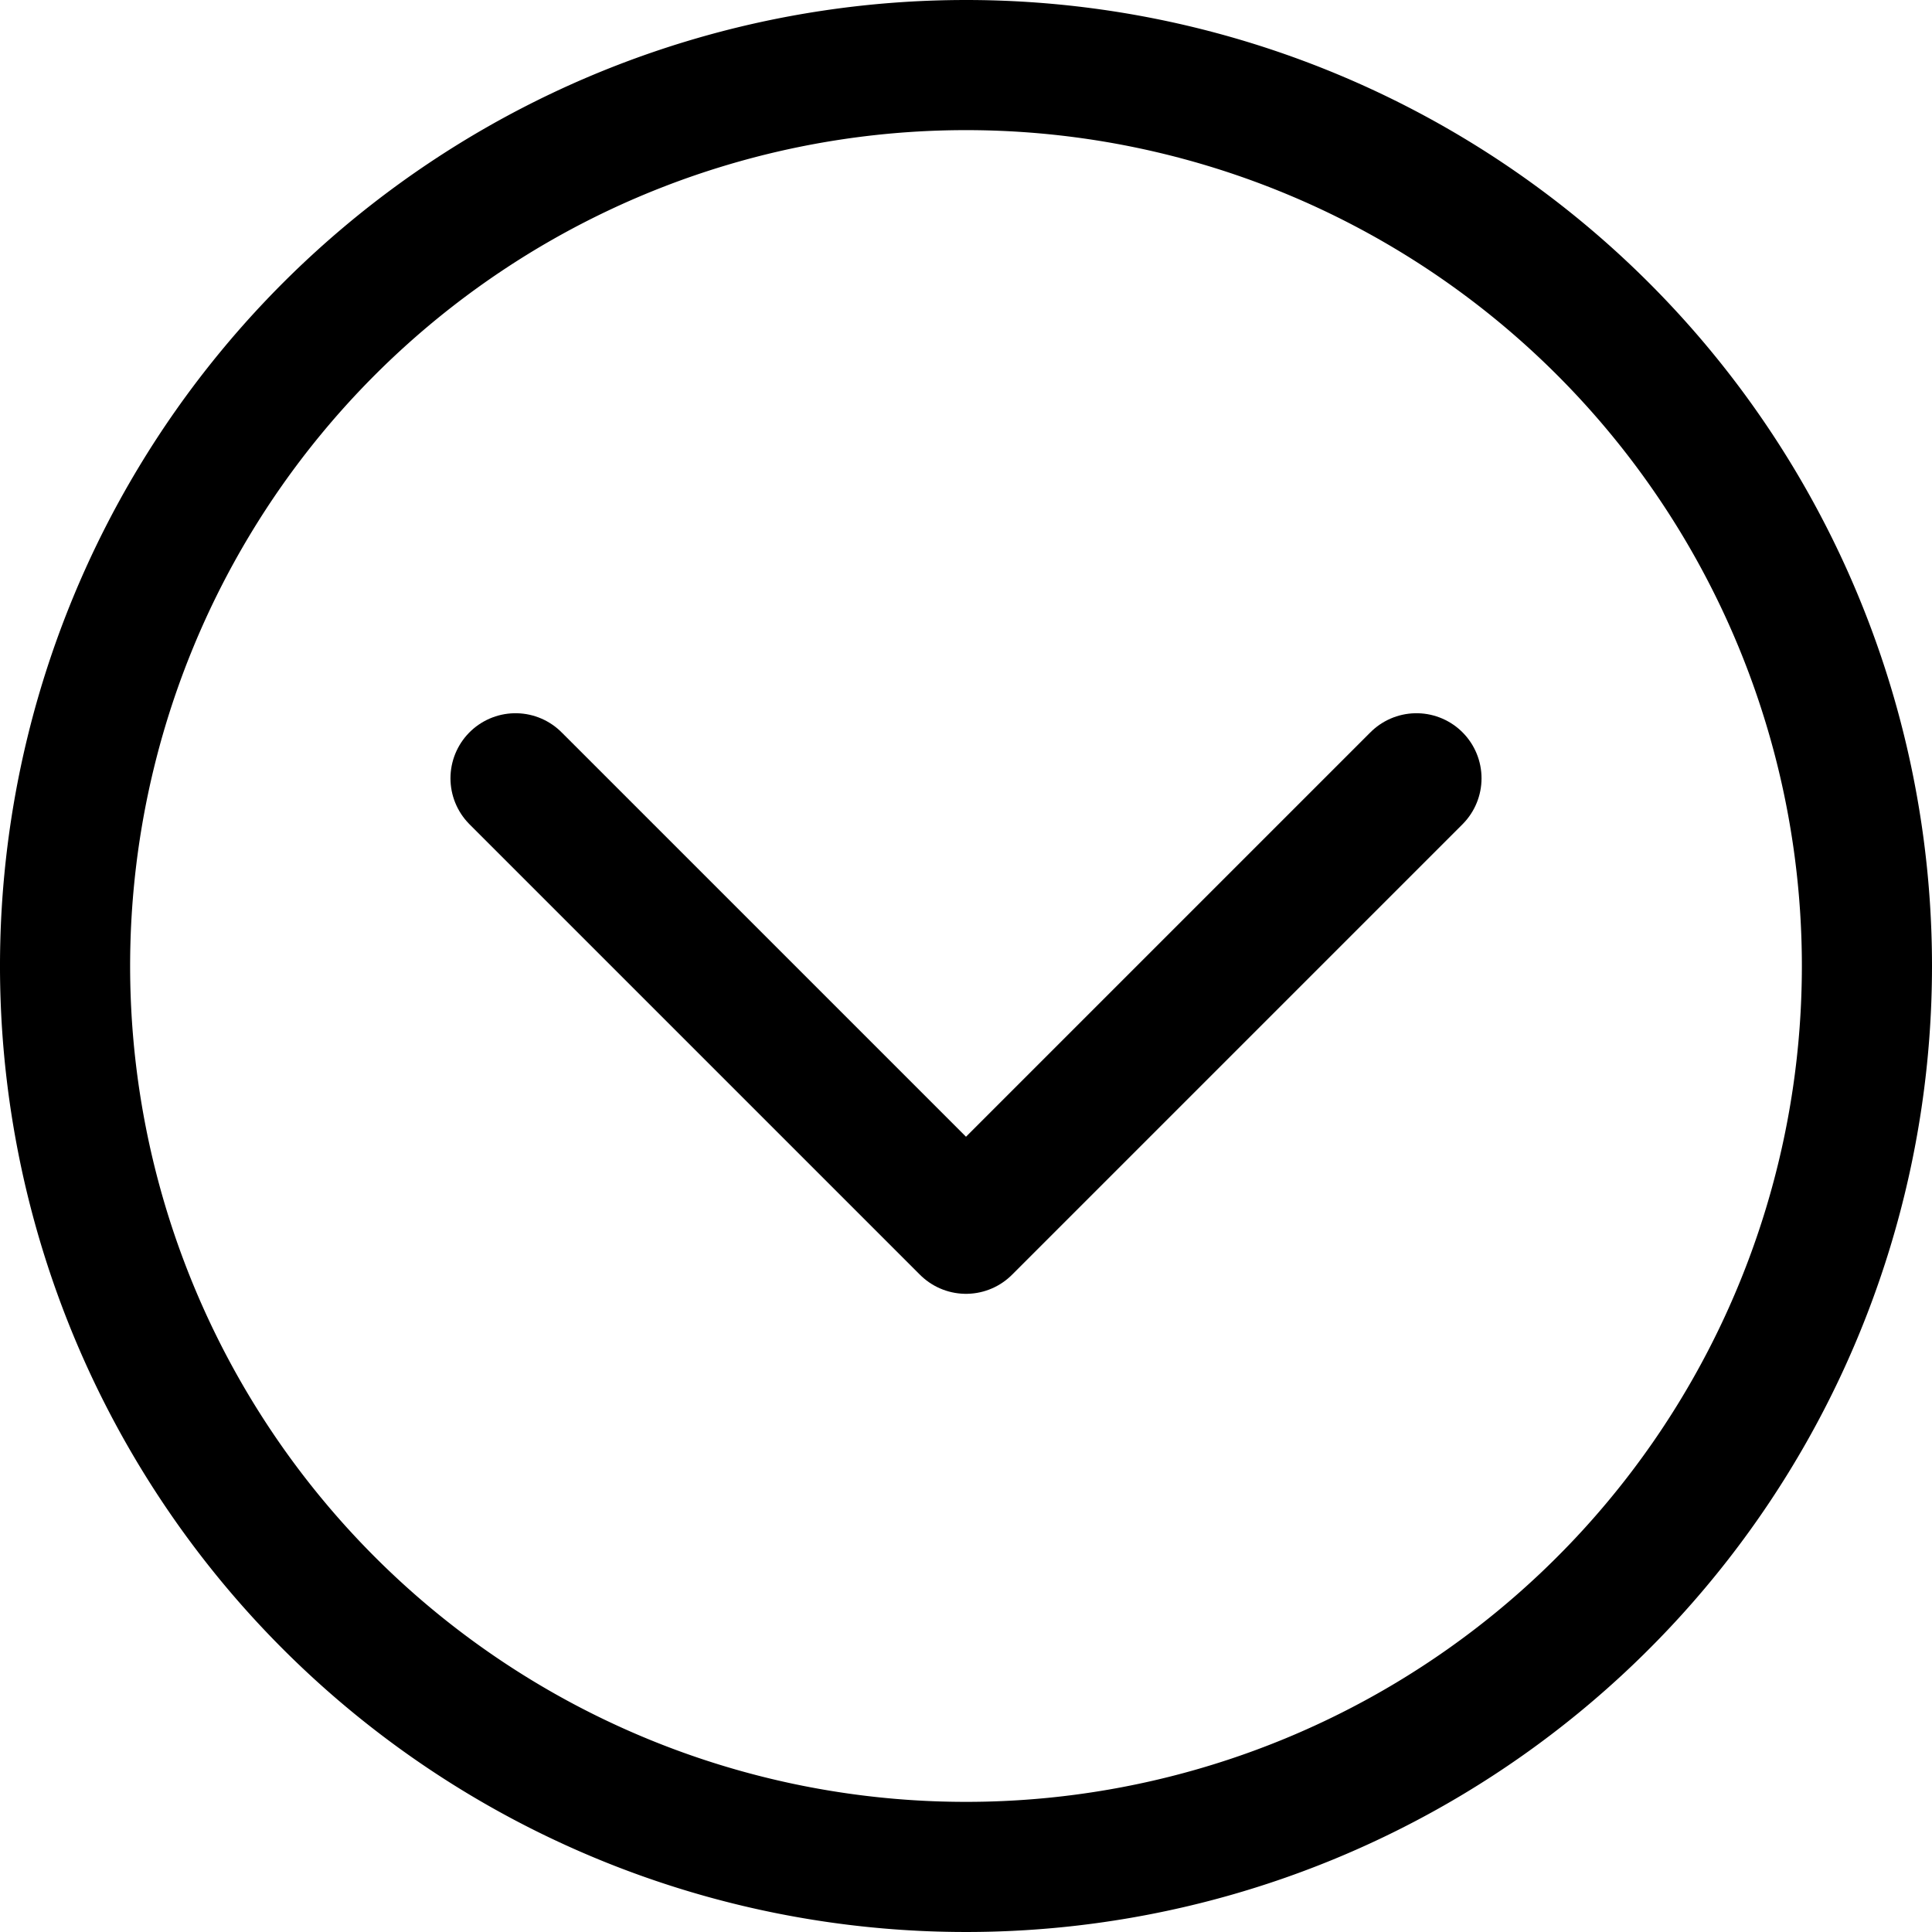 <svg xmlns="http://www.w3.org/2000/svg" width="17.816" height="17.816">
  <g id="arrow-down-rounded-icon" transform="translate(-163.092 -136.092)" fill="none" stroke="currentColor" stroke-linecap="round" stroke-linejoin="round" stroke-width="1.2">
    <path id="Path_12" data-name="Path 12" d="M11.077 2.769a8.308 8.308 0 108.308 8.308 8.308 8.308 0 00-8.308-8.308z" transform="translate(160.923 133.923)"/>
    <path id="Path_13" data-name="Path 13" d="M15.231 9.346L11.077 13.5 6.923 9.346" transform="translate(160.923 133.923)"/>
  </g>
</svg>